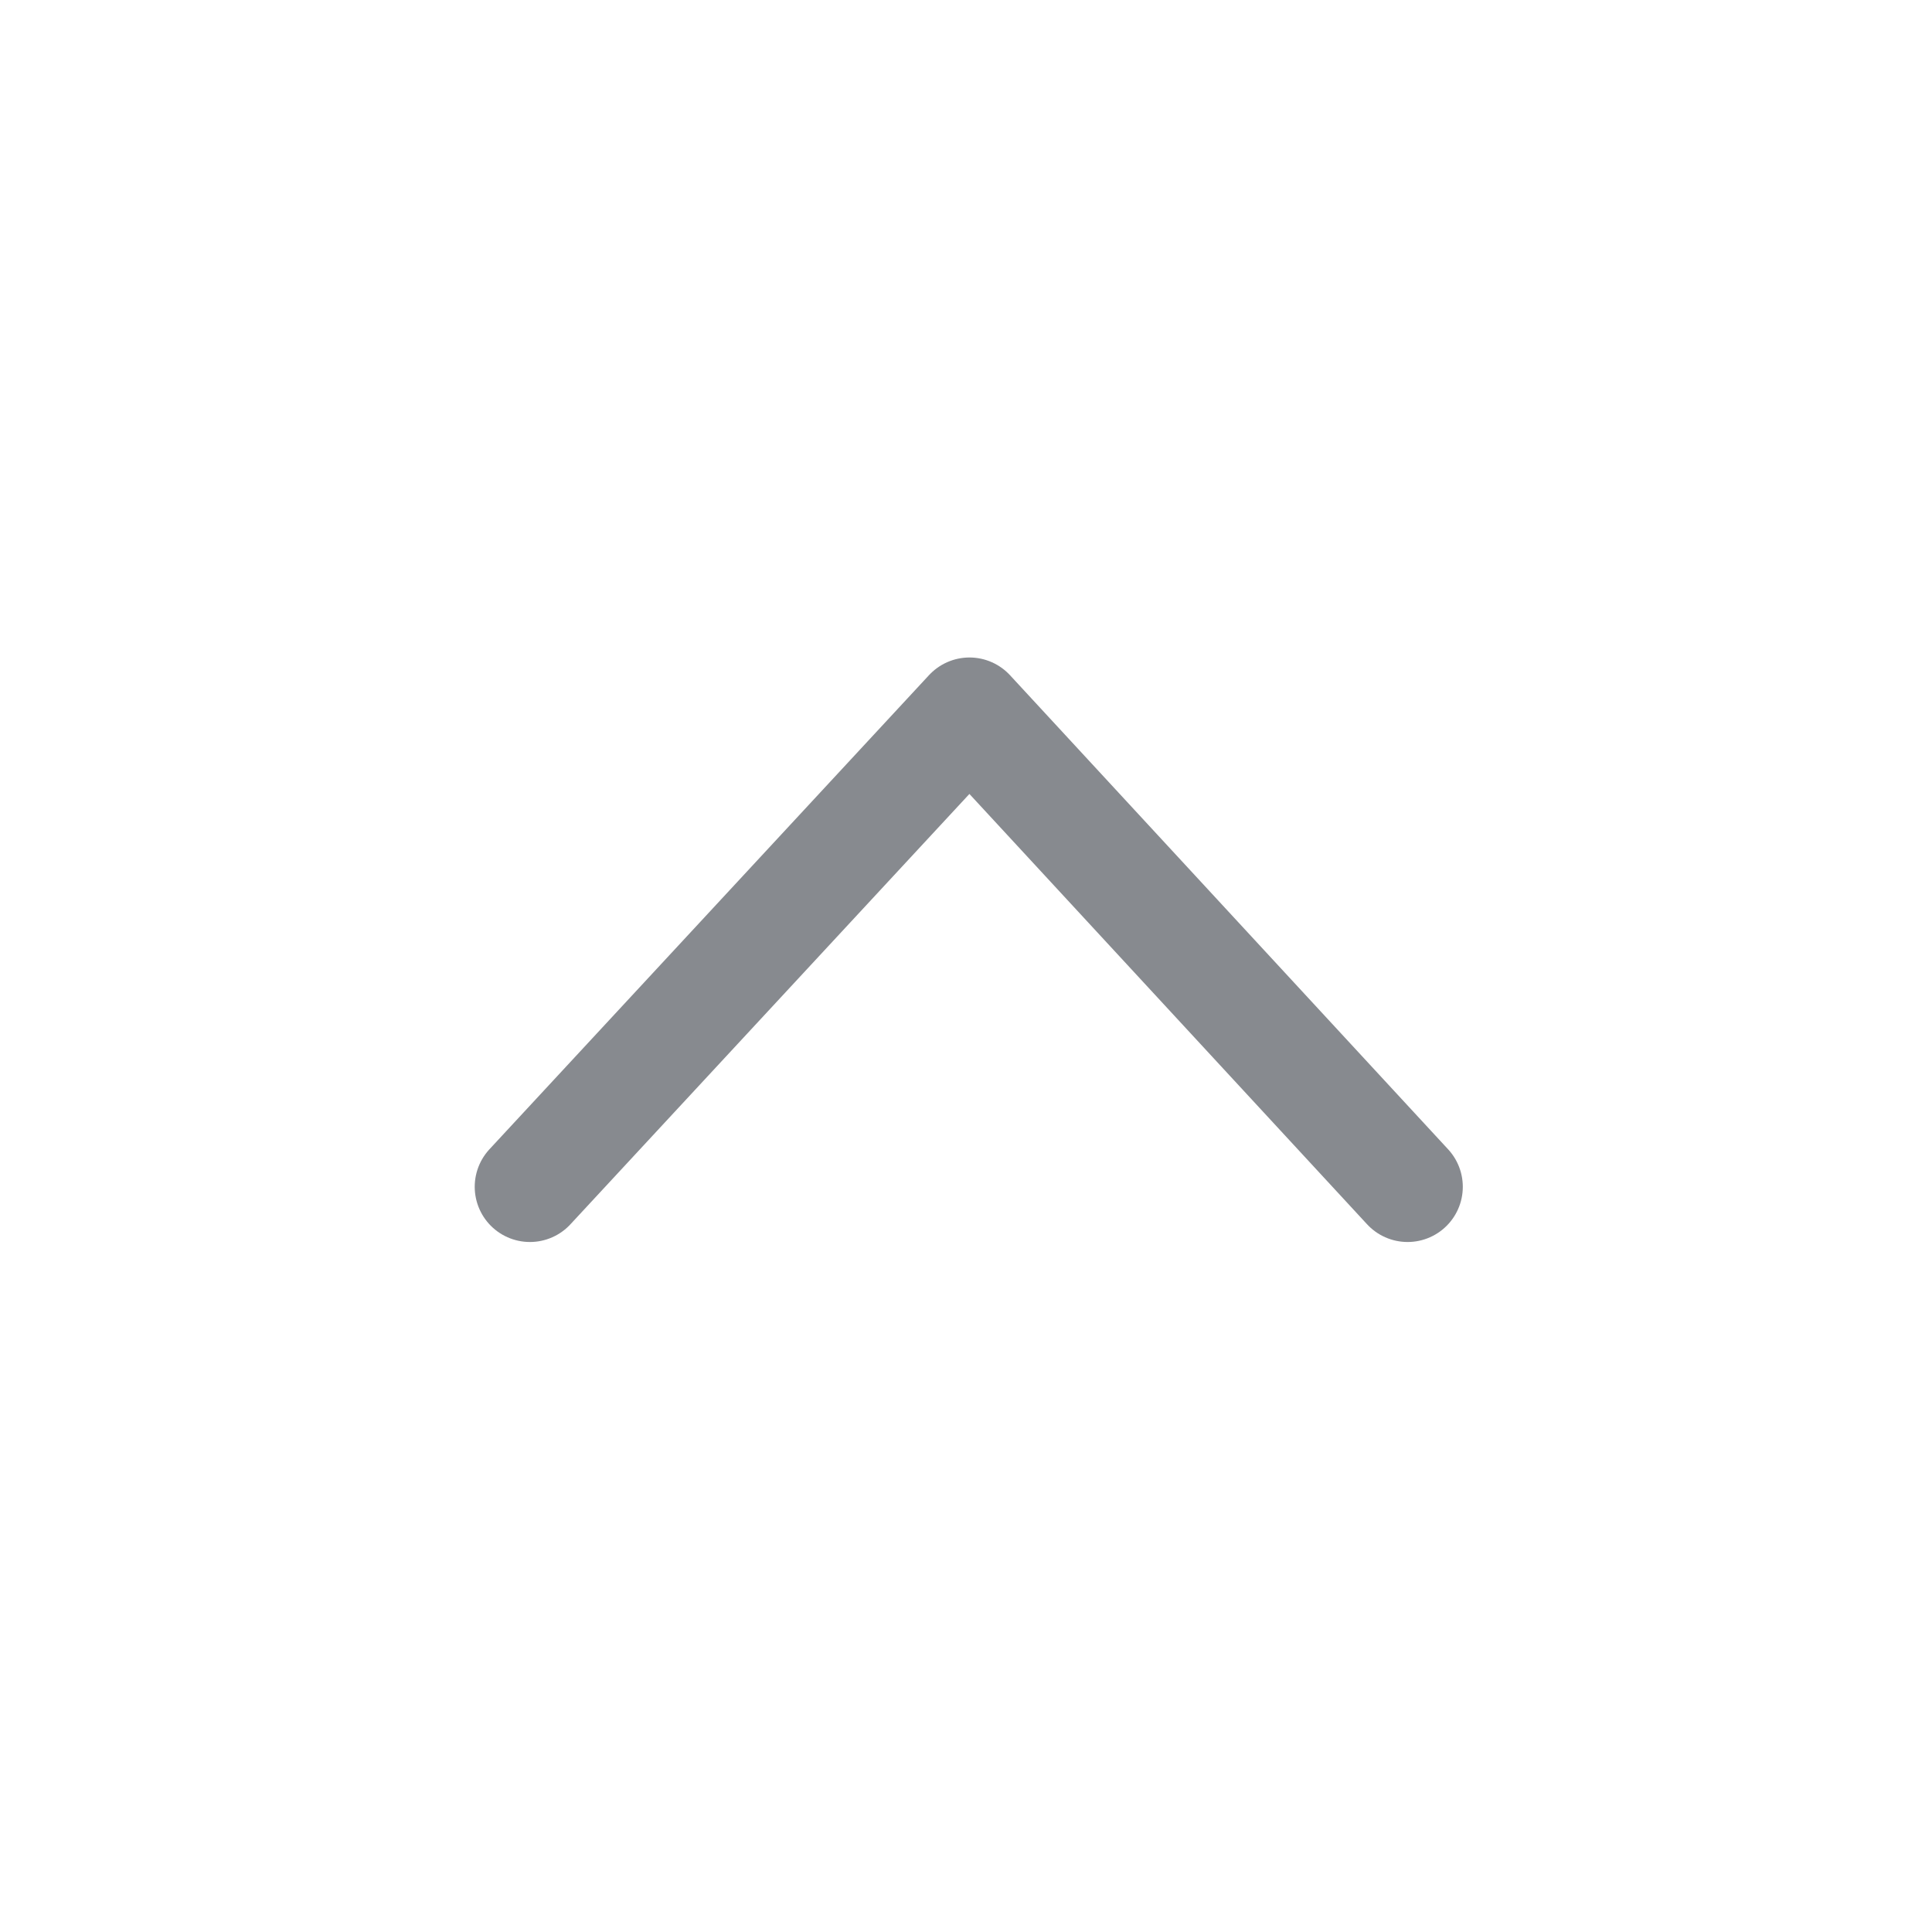 <svg xmlns="http://www.w3.org/2000/svg" width="35" height="35" viewBox="0 0 35 35">
  <g id="arrow" transform="translate(320 431) rotate(180)">
    <rect id="base" width="35" height="35" transform="translate(285 396)" fill="none"/>
    <path id="Path_5032" data-name="Path 5032" d="M15.9,0,7.937,8.589,0,0" transform="translate(294.5 409.5)" fill="none" stroke="#878a8f" stroke-linecap="round" stroke-linejoin="round" stroke-width="2"/>
  </g>
</svg>
